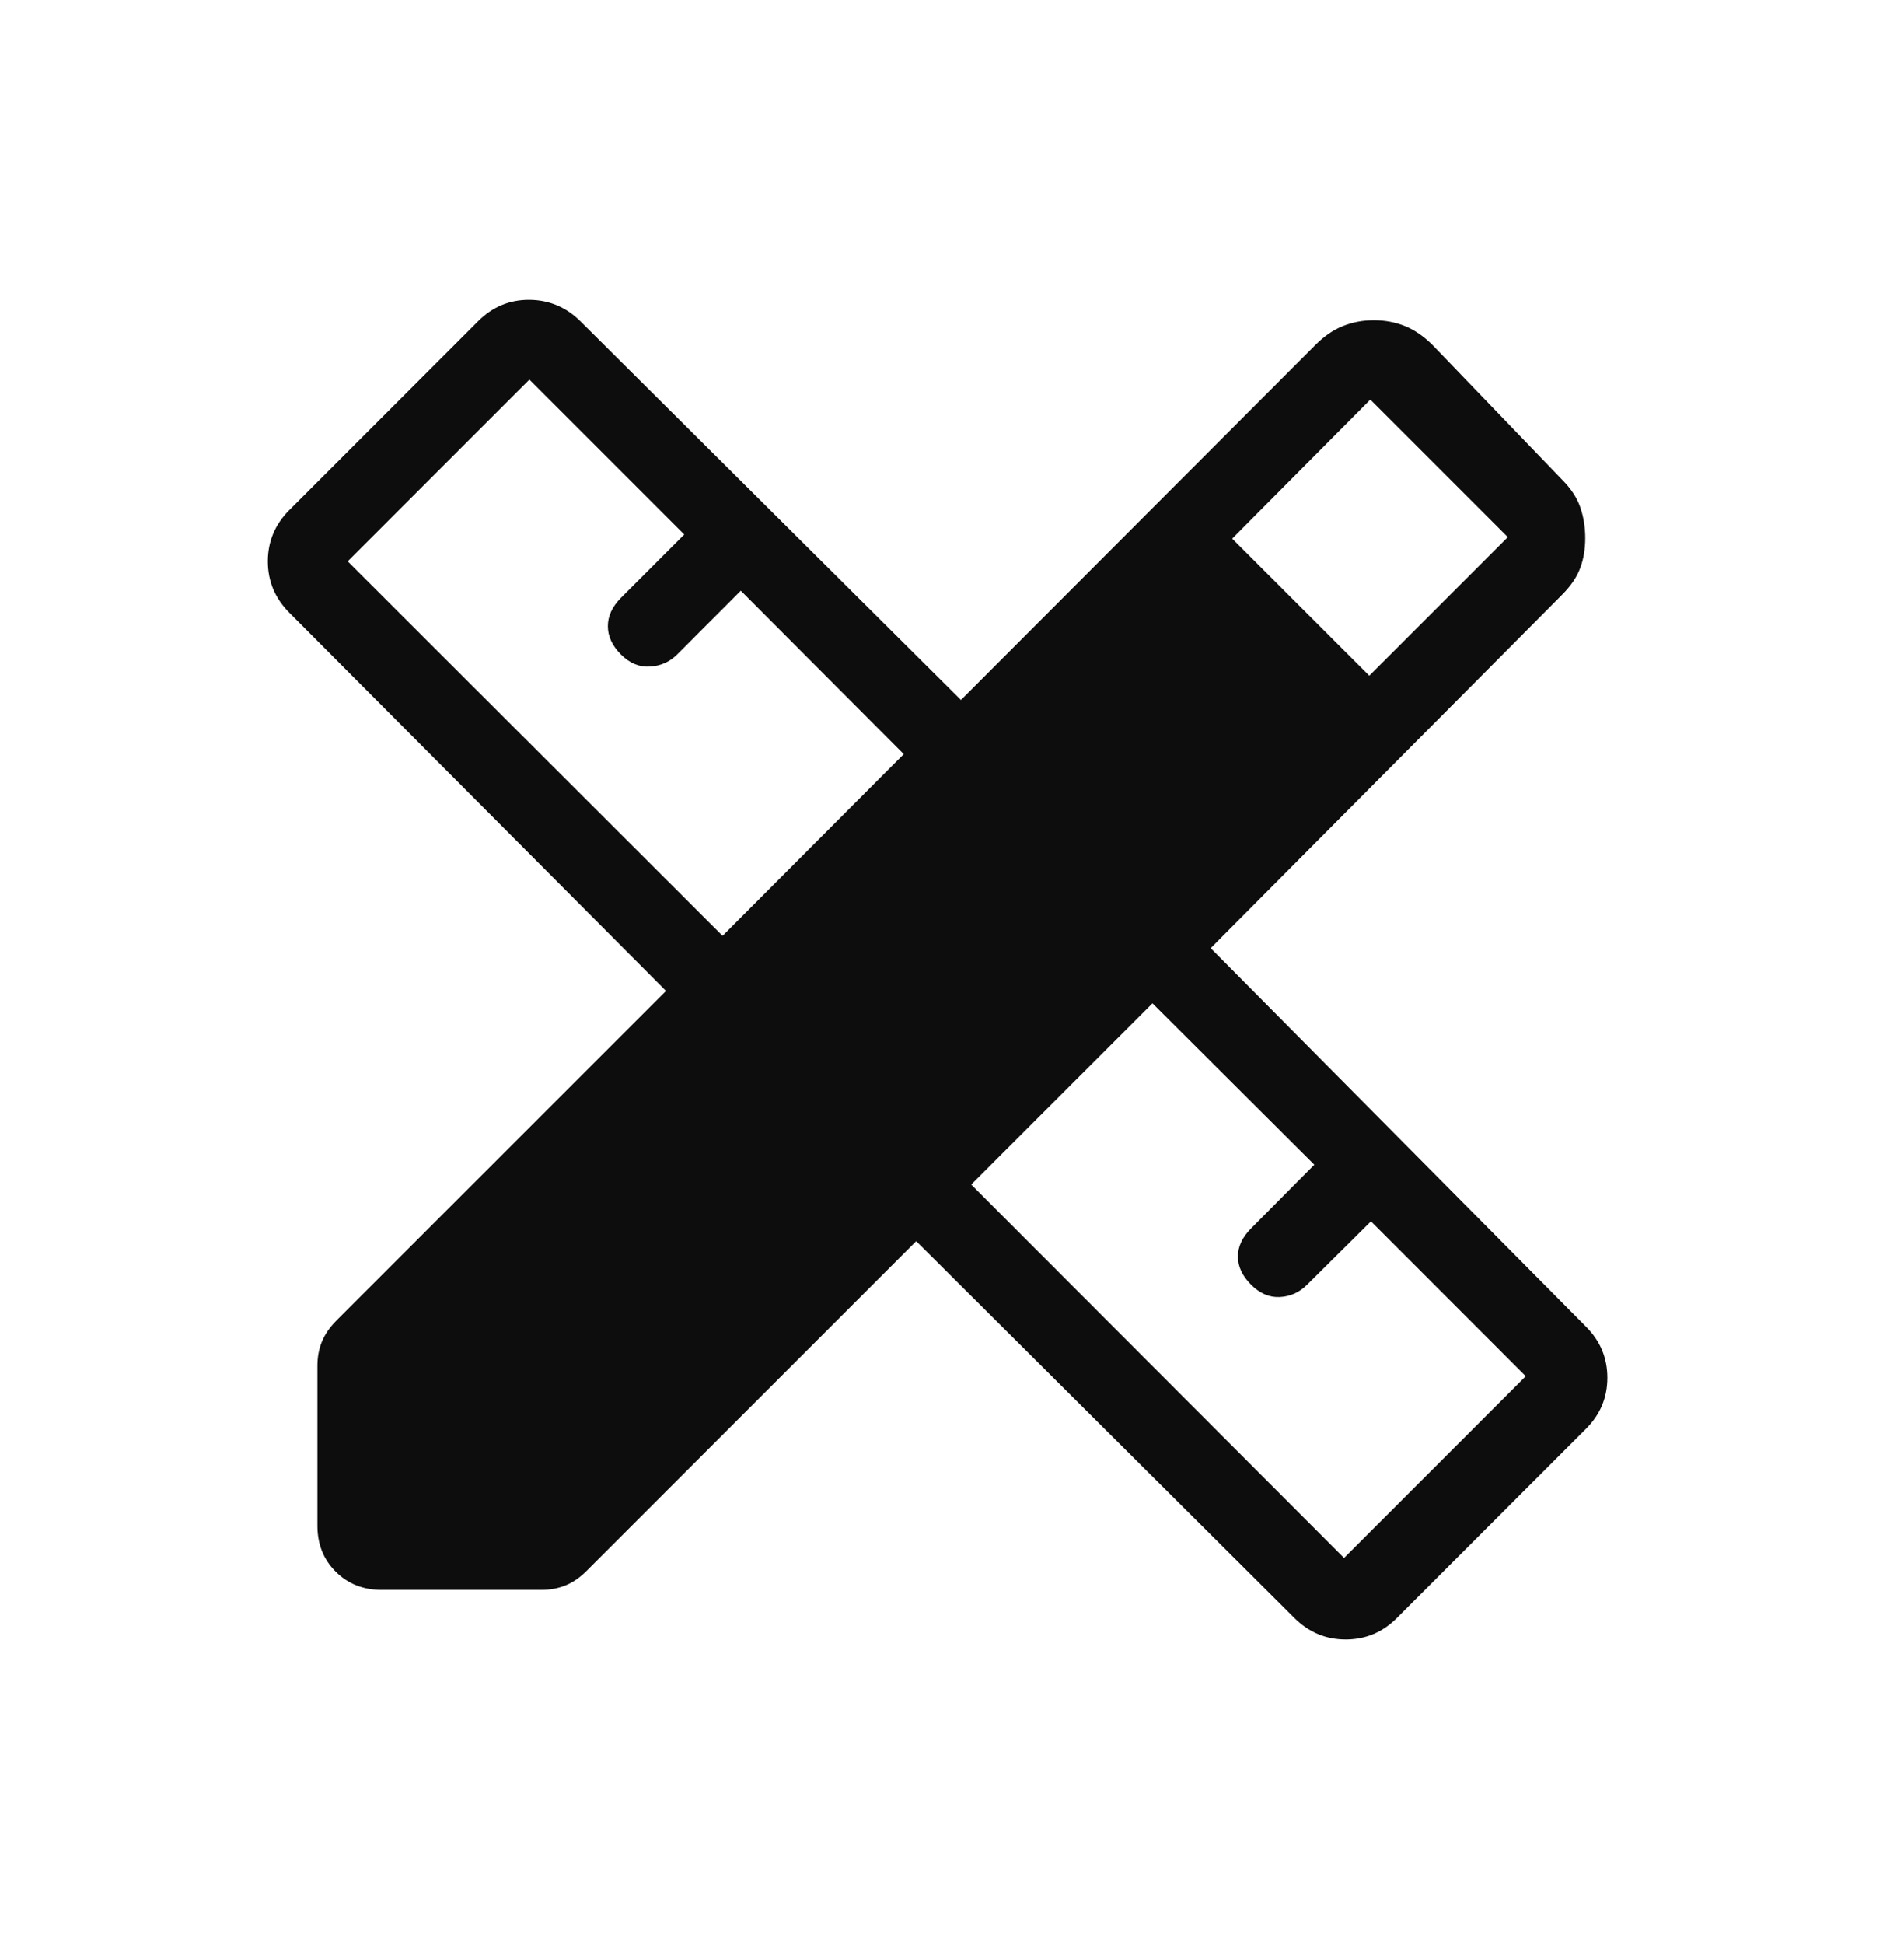 <svg width="48" height="49" viewBox="0 0 48 49" fill="none" xmlns="http://www.w3.org/2000/svg">
<path d="M18.216 23.588L22.784 19.008L18.676 14.888L17.07 16.496C16.883 16.683 16.655 16.784 16.386 16.8C16.119 16.818 15.875 16.716 15.654 16.496C15.434 16.275 15.324 16.037 15.324 15.782C15.324 15.528 15.434 15.29 15.654 15.068L17.25 13.472L13.346 9.568L8.766 14.148L18.216 23.588ZM33.884 39.268L38.464 34.688L34.562 30.784L32.954 32.38C32.759 32.575 32.53 32.679 32.266 32.692C32.002 32.706 31.759 32.602 31.538 32.38C31.318 32.159 31.208 31.923 31.208 31.672C31.208 31.422 31.318 31.186 31.538 30.964L33.134 29.356L29.054 25.288L24.484 29.856L33.884 39.268ZM31.064 13.576L34.52 17.03L38.012 13.538L34.546 10.072L31.064 13.576ZM9.618 40.072C9.154 40.072 8.769 39.919 8.462 39.612C8.155 39.306 8.002 38.92 8.002 38.456V34.422C8.002 34.206 8.039 34.006 8.114 33.82C8.189 33.634 8.313 33.454 8.486 33.28L16.79 24.976L7.294 15.442C6.933 15.08 6.752 14.648 6.752 14.148C6.752 13.648 6.933 13.218 7.294 12.856L12.054 8.096C12.417 7.734 12.848 7.554 13.348 7.558C13.848 7.562 14.279 7.745 14.64 8.106L24.226 17.642L33.16 8.696C33.38 8.475 33.612 8.316 33.856 8.218C34.1 8.121 34.36 8.072 34.636 8.072C34.913 8.072 35.173 8.121 35.416 8.218C35.659 8.316 35.891 8.475 36.114 8.696L39.378 12.088C39.599 12.308 39.753 12.54 39.838 12.784C39.922 13.027 39.964 13.287 39.964 13.564C39.964 13.842 39.921 14.094 39.836 14.32C39.752 14.547 39.599 14.771 39.378 14.992L30.522 23.898L39.978 33.434C40.341 33.794 40.522 34.225 40.522 34.726C40.522 35.228 40.341 35.658 39.978 36.018L35.218 40.778C34.857 41.141 34.426 41.322 33.926 41.322C33.426 41.322 32.995 41.142 32.632 40.78L23.098 31.284L14.794 39.588C14.621 39.762 14.441 39.886 14.254 39.96C14.067 40.035 13.867 40.072 13.652 40.072H9.618Z" fill="#0D0D0D"/>
</svg>
